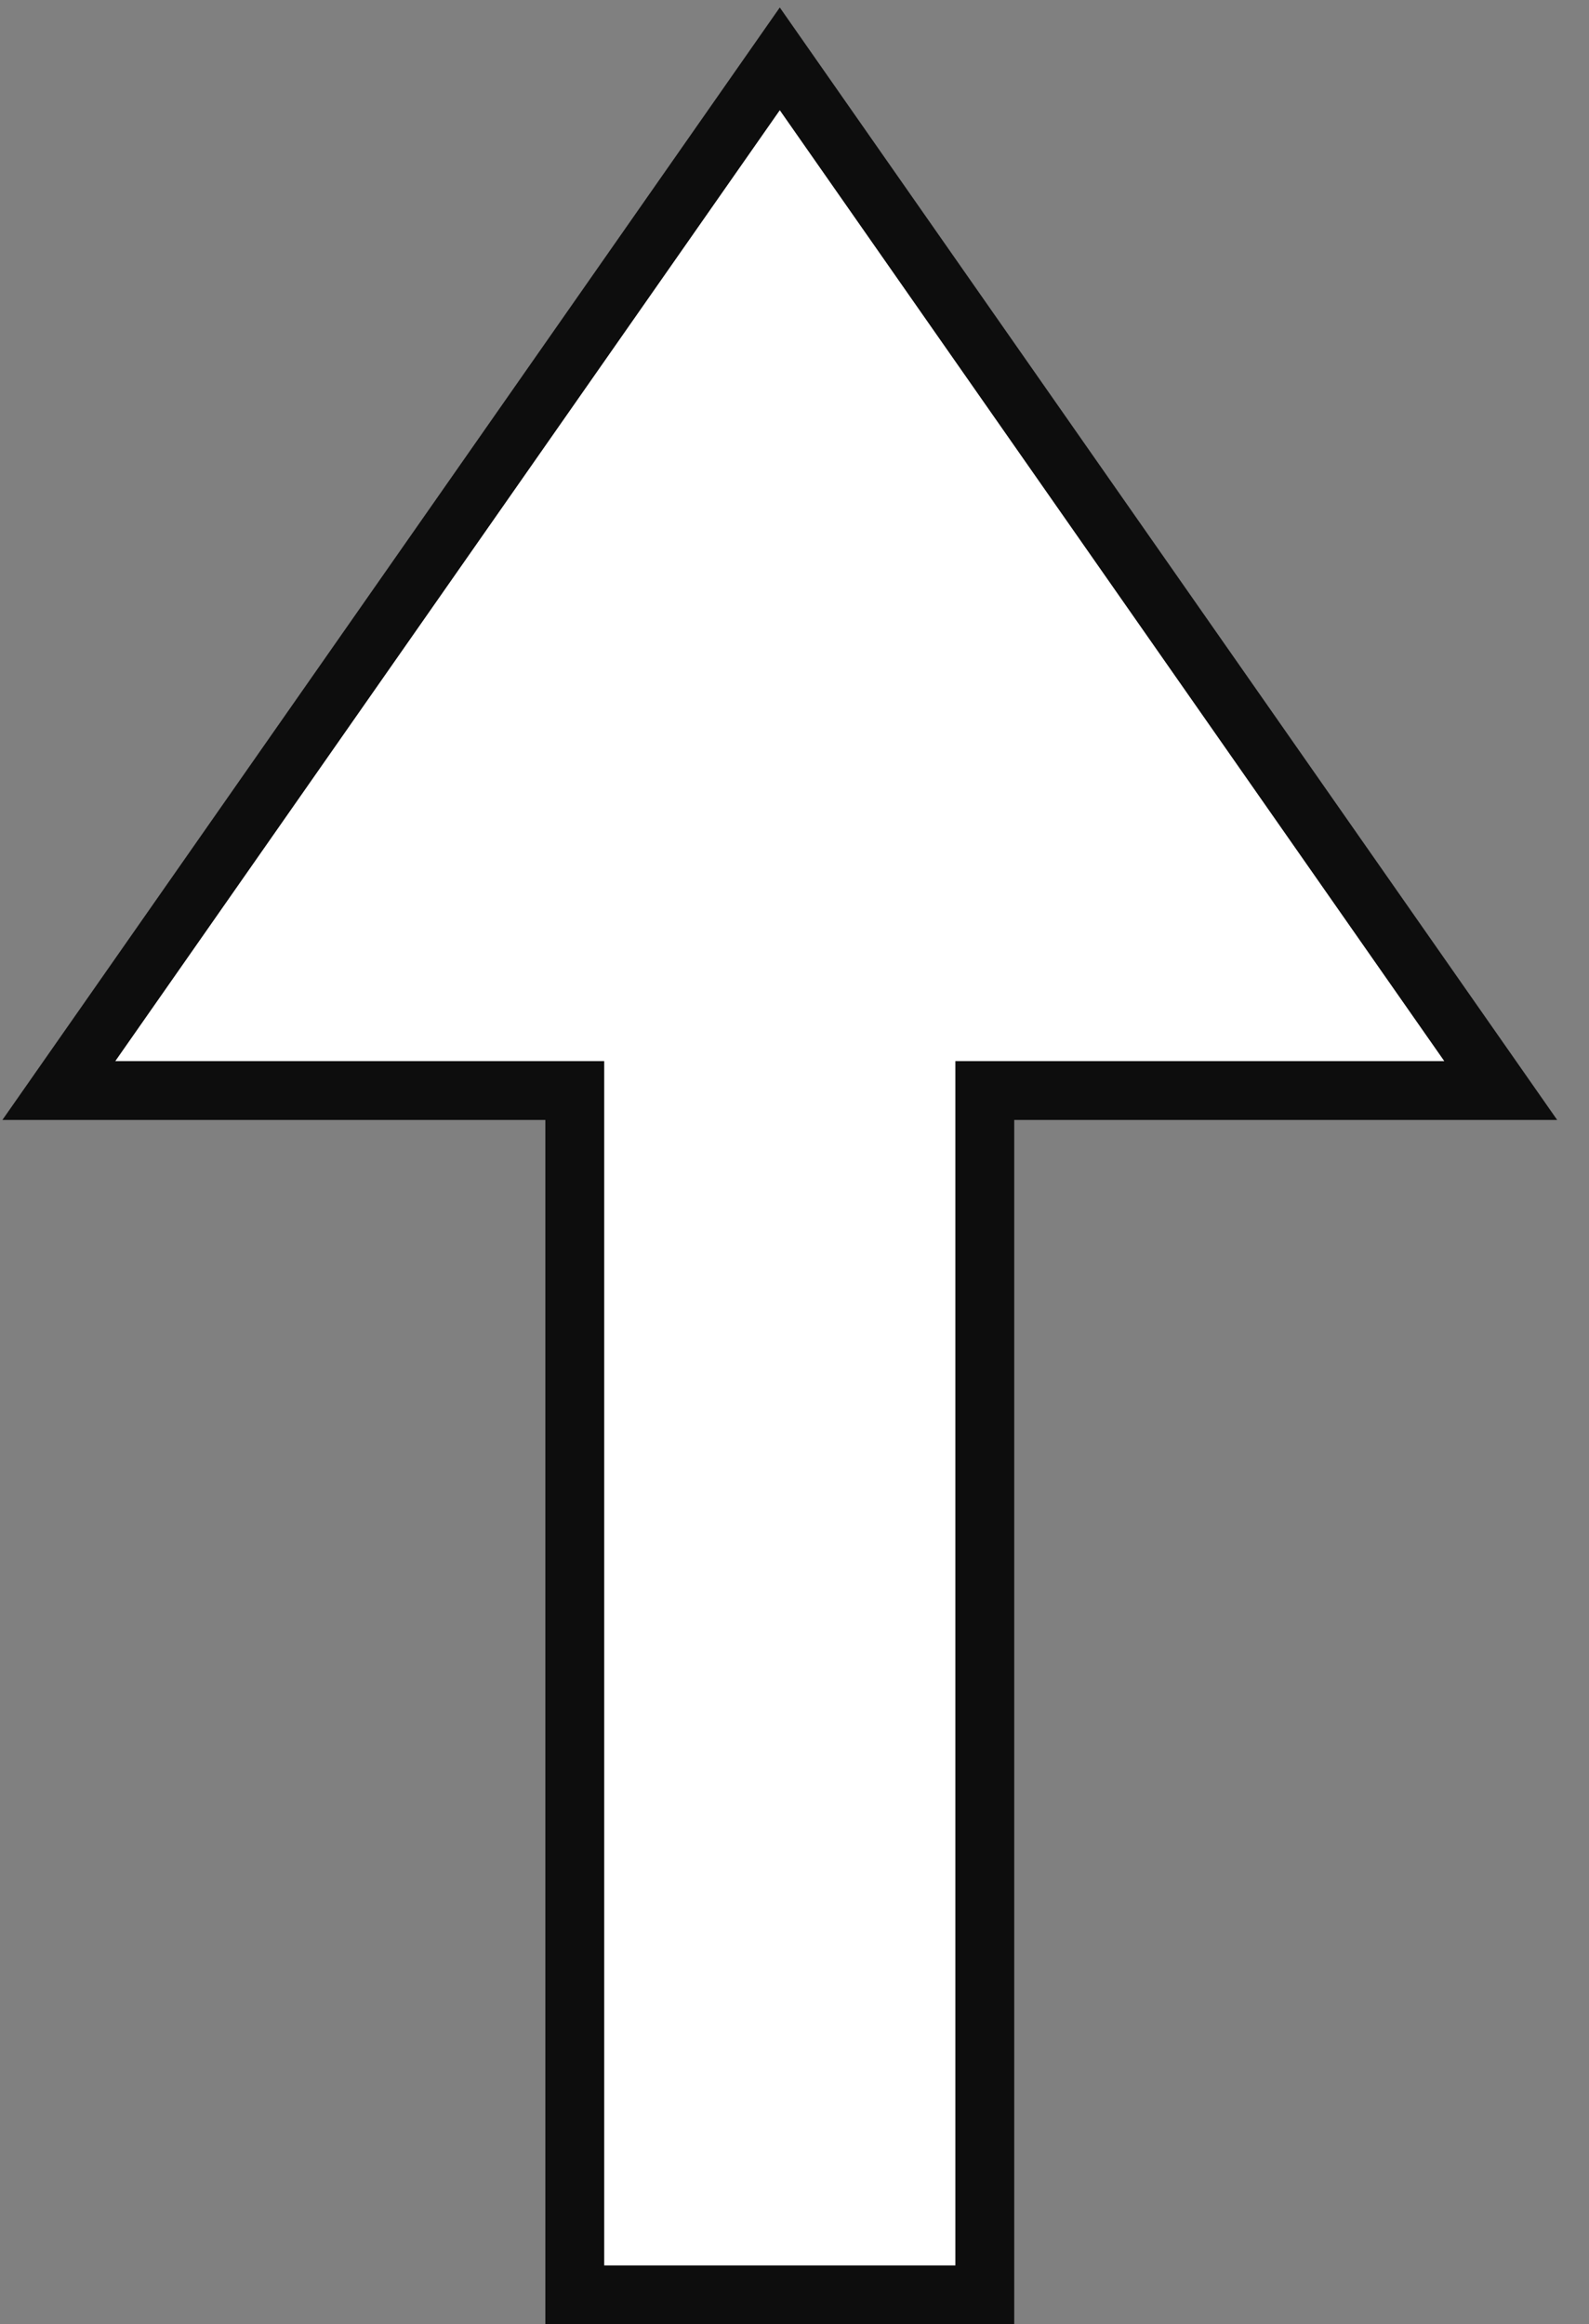 <svg width="54" height="79" xmlns="http://www.w3.org/2000/svg" xmlns:xlink="http://www.w3.org/1999/xlink" overflow="hidden"><rect width="100%" height="100%" fill="#808080" stroke="none"/><defs><clipPath id="clip0"><rect x="222" y="194" width="54" height="79"/></clipPath></defs><g clip-path="url(#clip0)" transform="translate(-222 -194)"><path d="M241.533 272 241.533 231.066 224 231.066 248.5 196 273 231.066 255.467 231.066 255.467 272Z" stroke="#0D0D0D" stroke-width="2" stroke-miterlimit="8" fill="#FFFFFF" fill-rule="evenodd"/></g></svg>